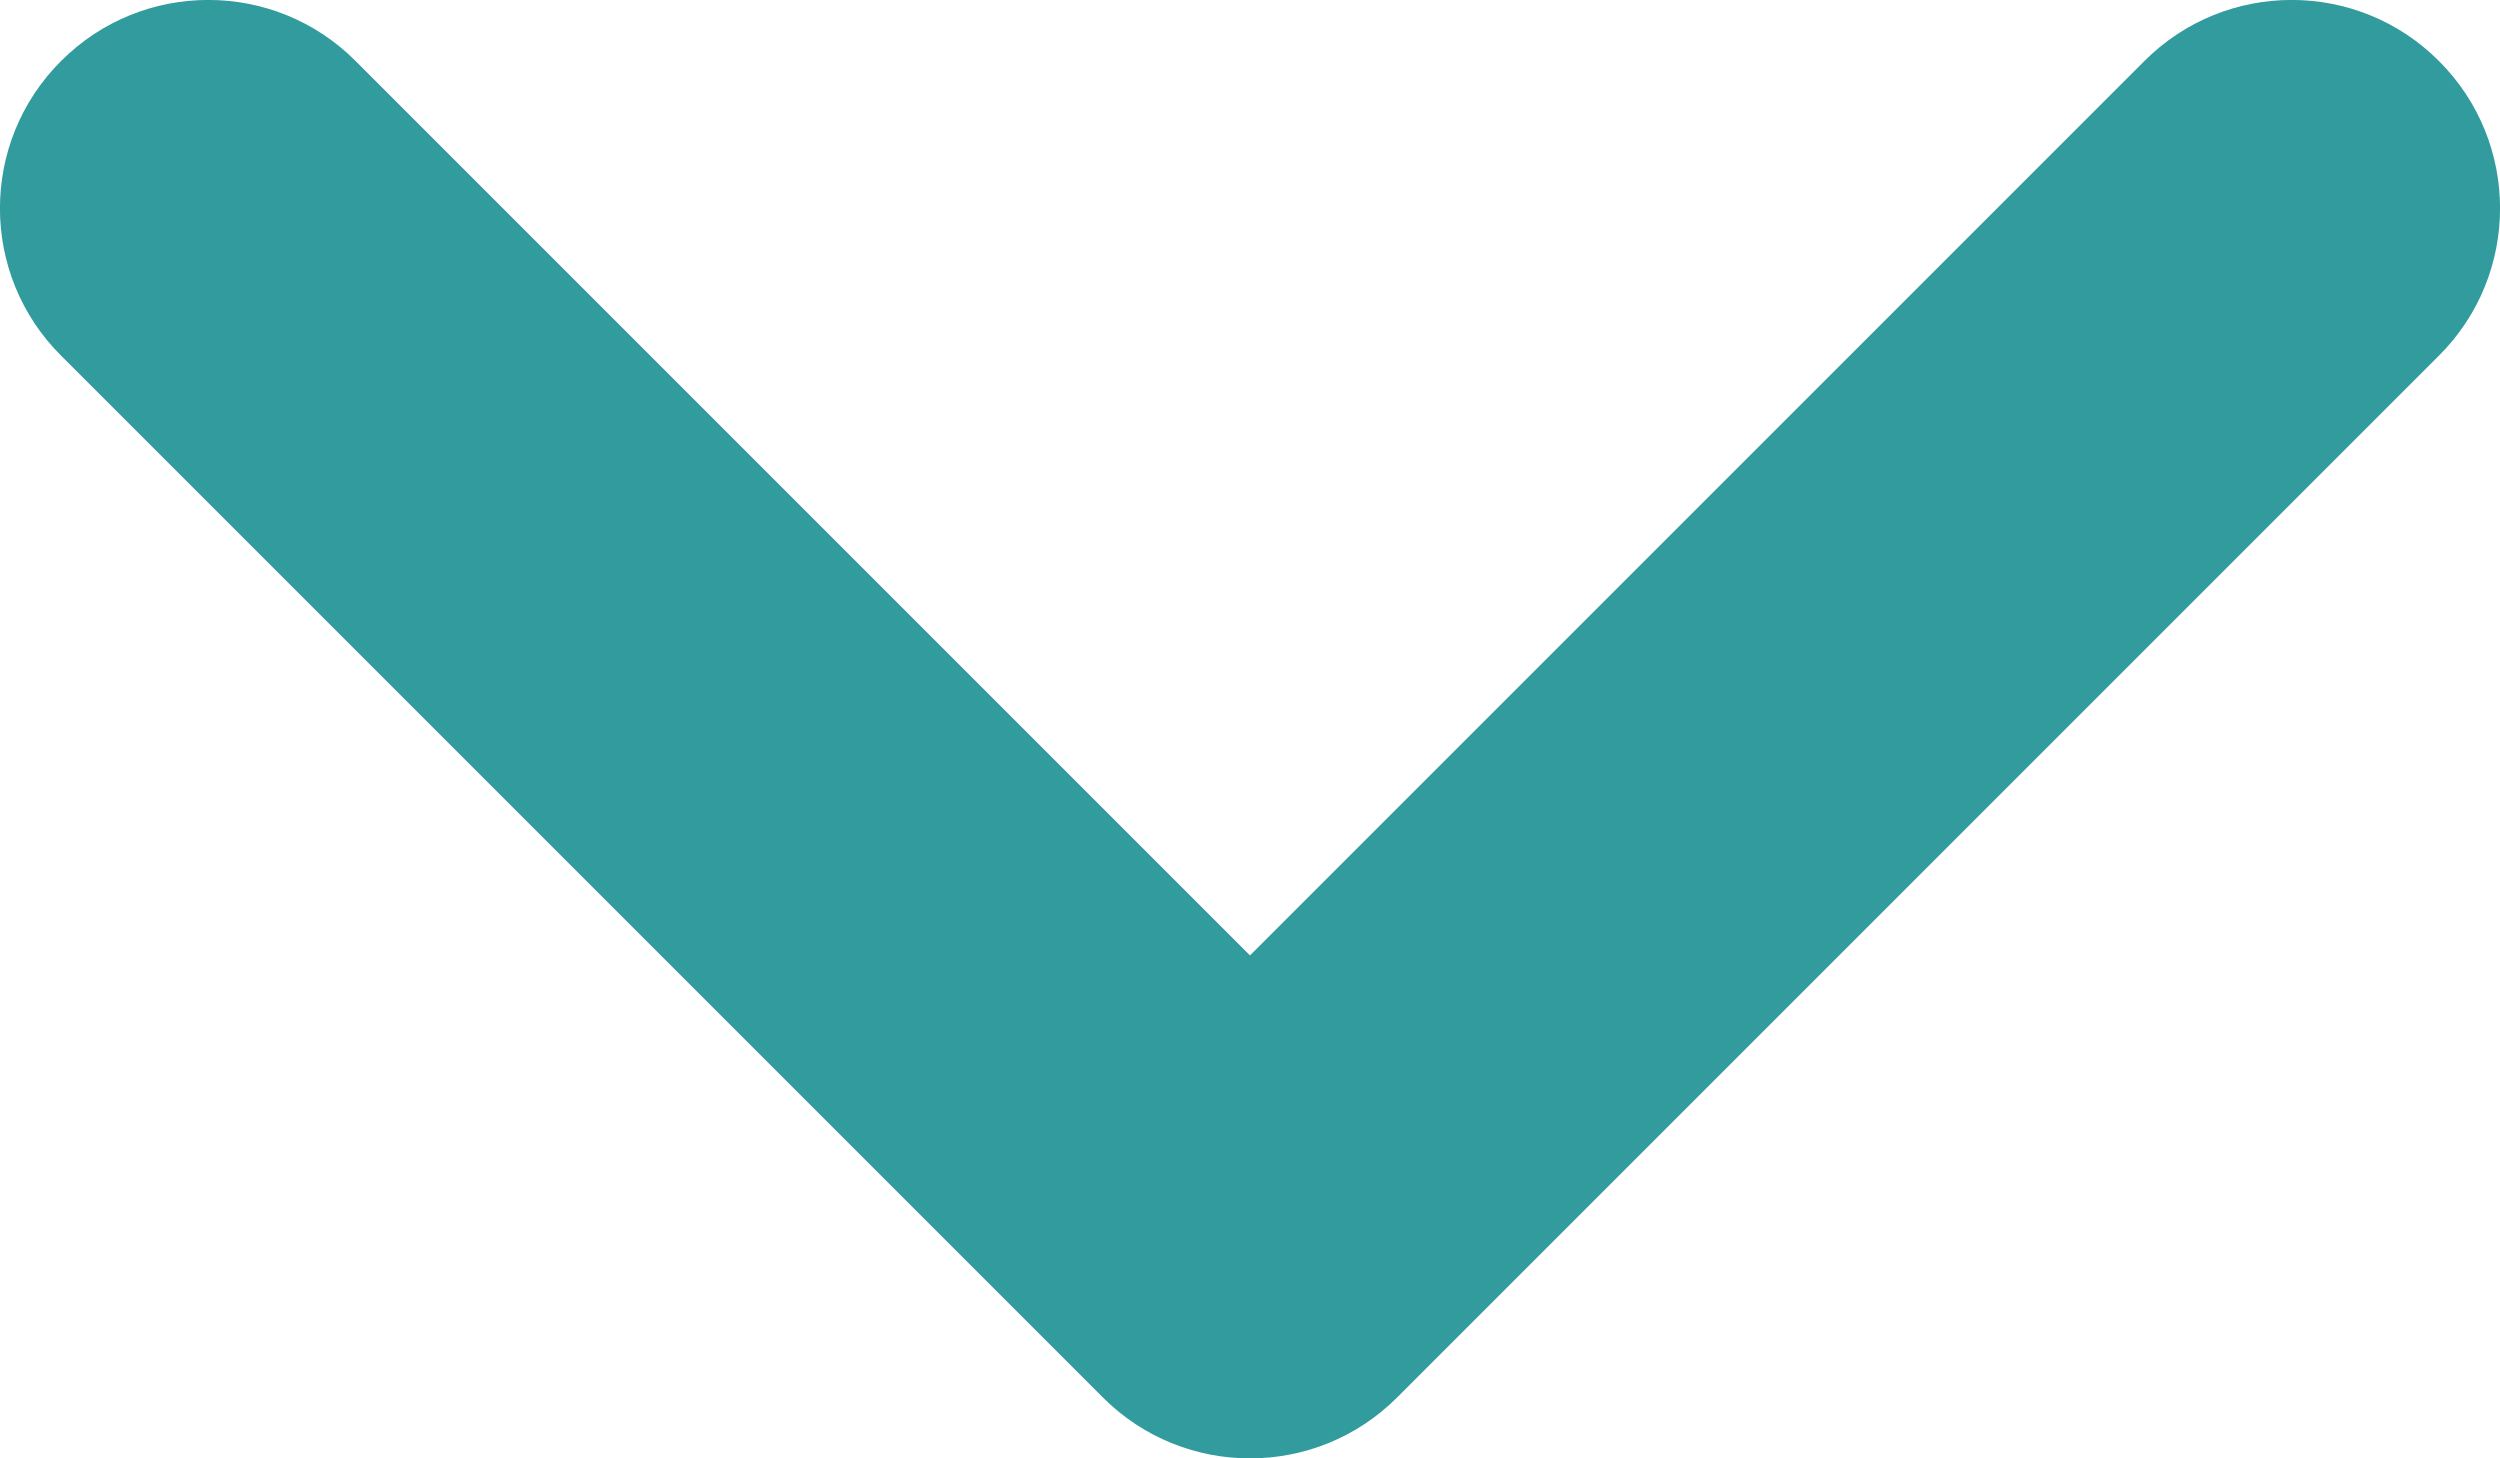 <?xml version="1.0" encoding="UTF-8"?>
<svg width="12px" height="7px" viewBox="0 0 12 7" version="1.1" xmlns="http://www.w3.org/2000/svg" xmlns:xlink="http://www.w3.org/1999/xlink">
    <!-- Generator: Sketch 49.2 (51160) - http://www.bohemiancoding.com/sketch -->
    <title>select-down</title>
    <desc>Created with Sketch.</desc>
    <defs></defs>
    <g id="Cosound" stroke="none" stroke-width="1" fill="none" fill-rule="evenodd">
        <g id="2" transform="translate(-1195, -409)" fill="#319B9D" fill-rule="nonzero">
            <g id="Group-2" transform="translate(1183, 398)">
                <g id="select-down" transform="translate(18, 14.5) rotate(-180) translate(-18, -14.5) translate(13, 12)">
                    <path d="M5,1.414 L0.707,5.707 C0.317,6.098 -0.317,6.098 -0.707,5.707 C-1.098,5.317 -1.098,4.683 -0.707,4.293 L4.293,-0.707 C4.683,-1.098 5.317,-1.098 5.707,-0.707 L10.707,4.293 C11.098,4.683 11.098,5.317 10.707,5.707 C10.317,6.098 9.683,6.098 9.293,5.707 L5,1.414 Z"></path>
                </g>
            </g>
        </g>
    </g>
</svg>